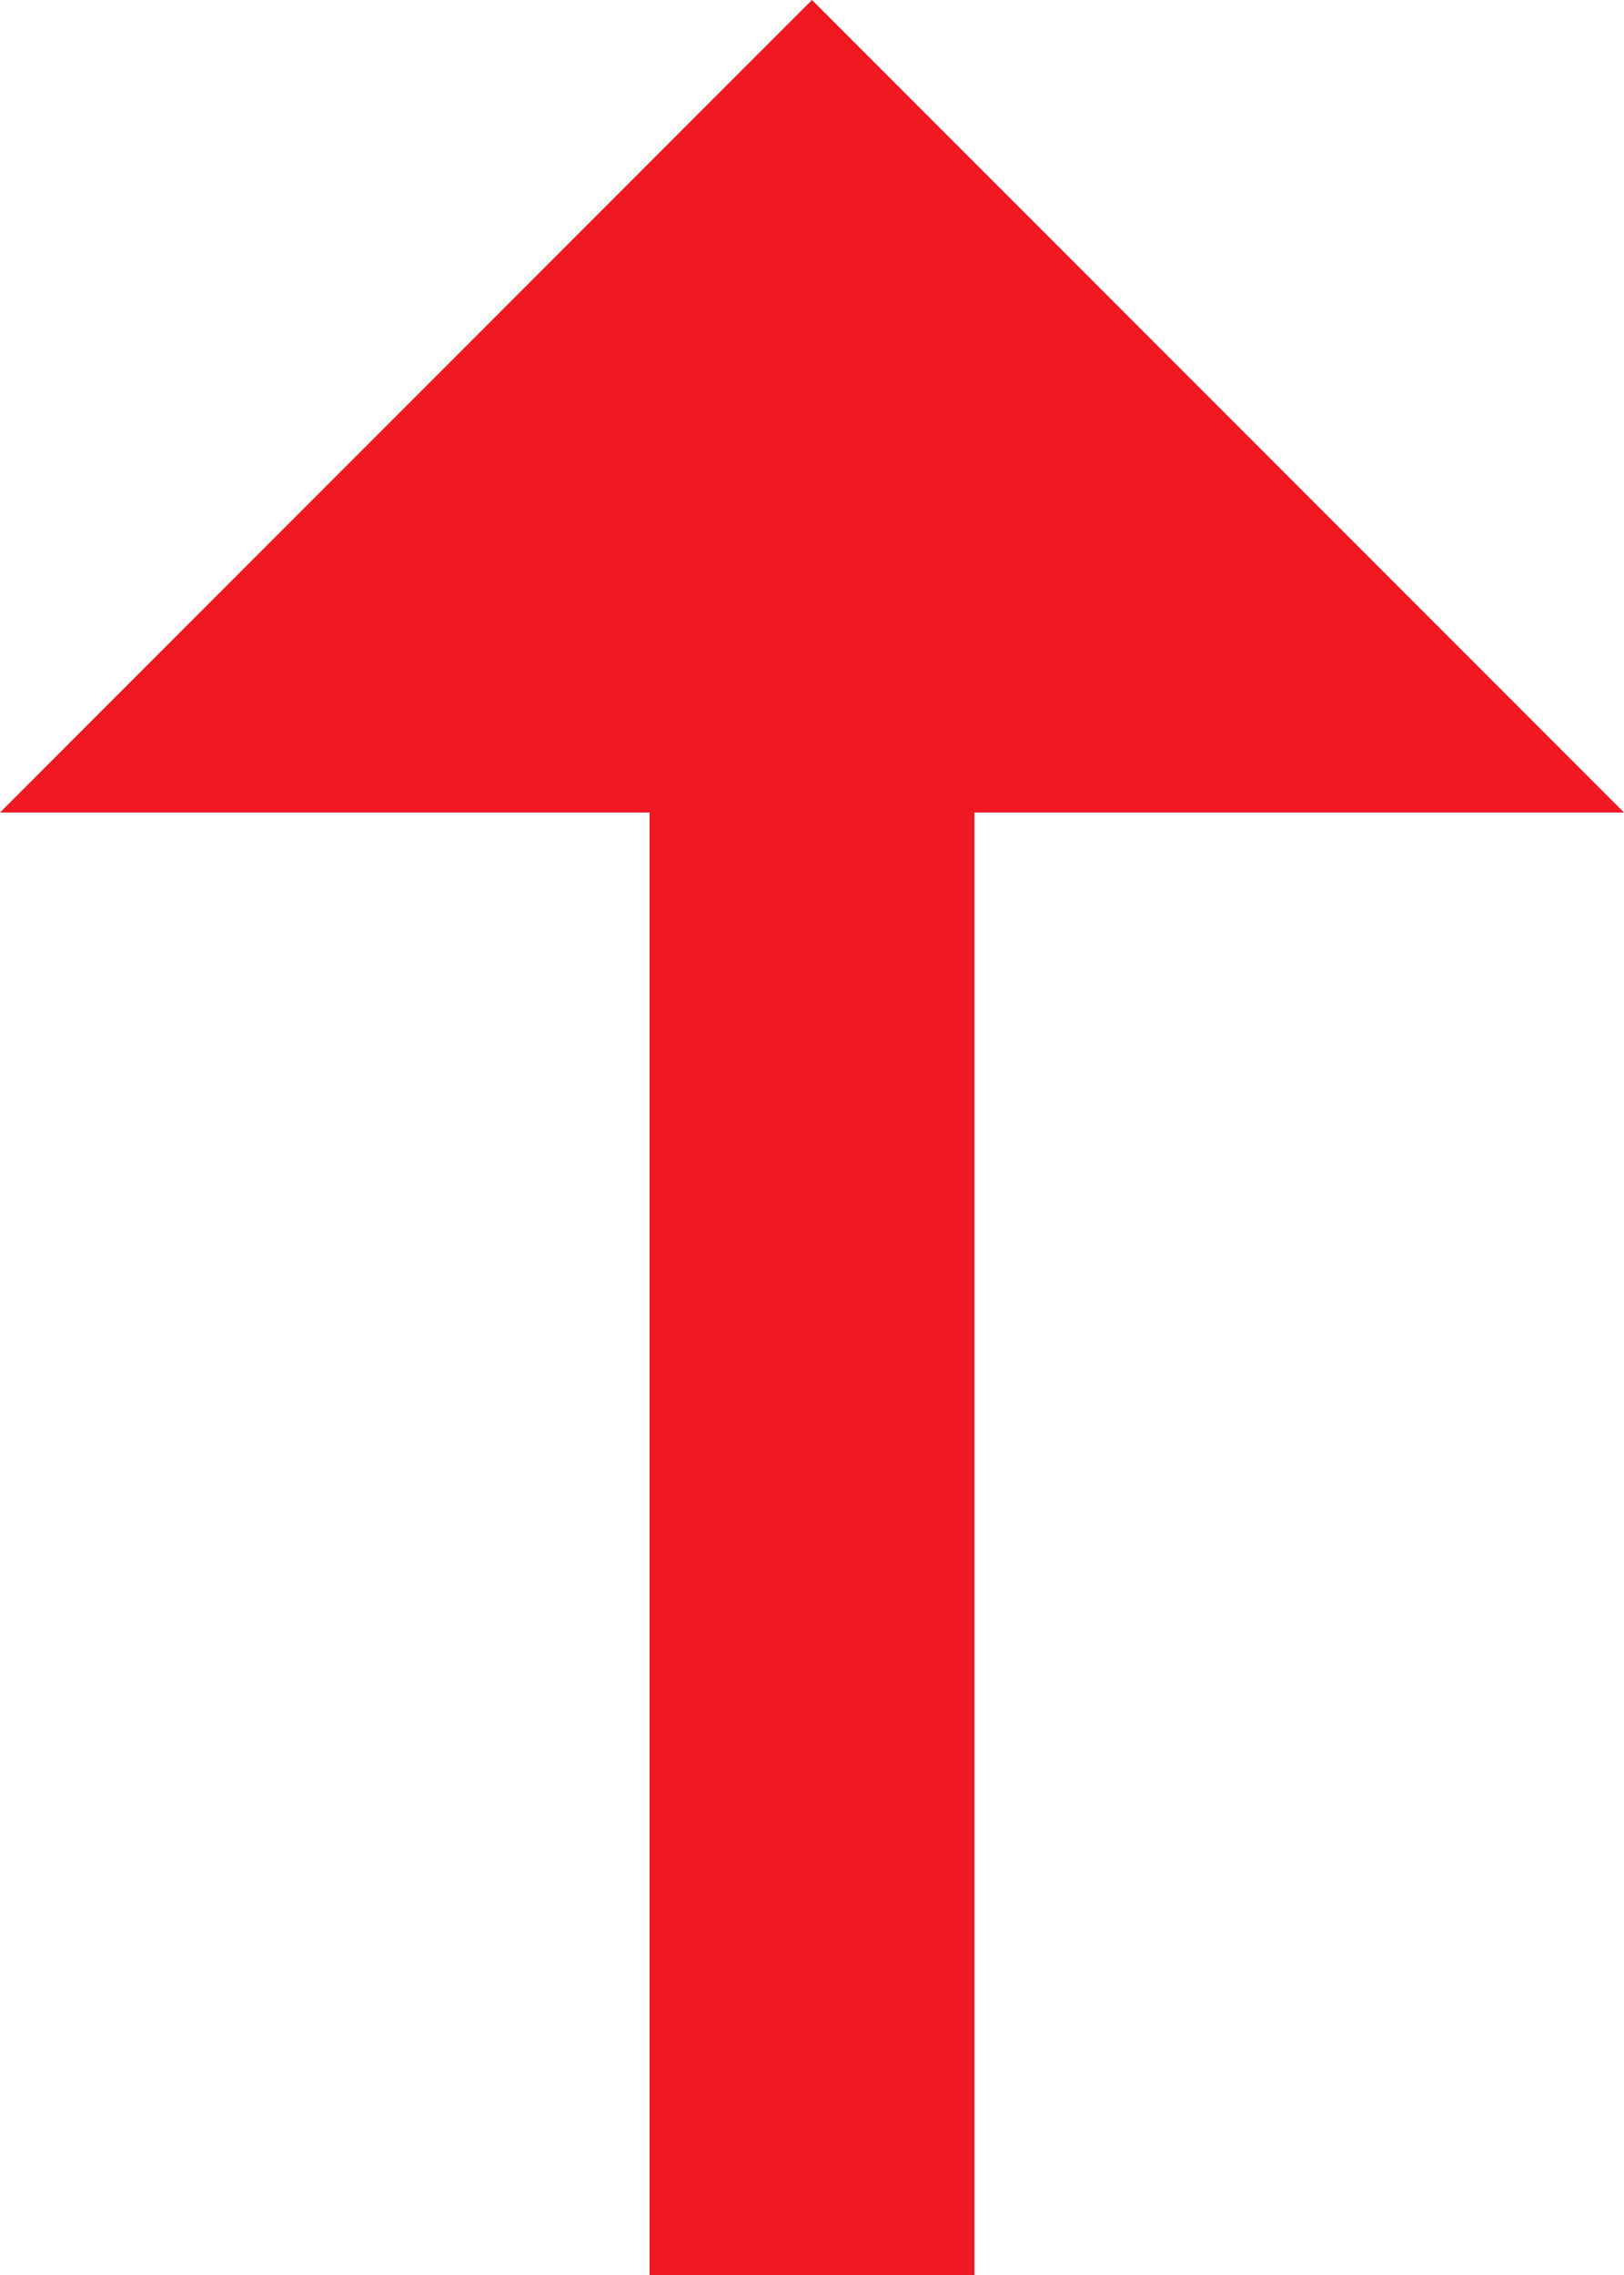 <svg xmlns="http://www.w3.org/2000/svg" width="10" height="14" viewBox="0 0 10 14">
  <g id="그룹_388" data-name="그룹 388" transform="translate(-361 -3332)">
    <path id="_Color" data-name=" ↳Color" d="M0,5,5,0l5,5Z" transform="translate(361 3332)" fill="#f01821"/>
    <rect id="사각형_1520" data-name="사각형 1520" width="2" height="11" transform="translate(365 3335)" fill="#f01821"/>
  </g>
</svg>
